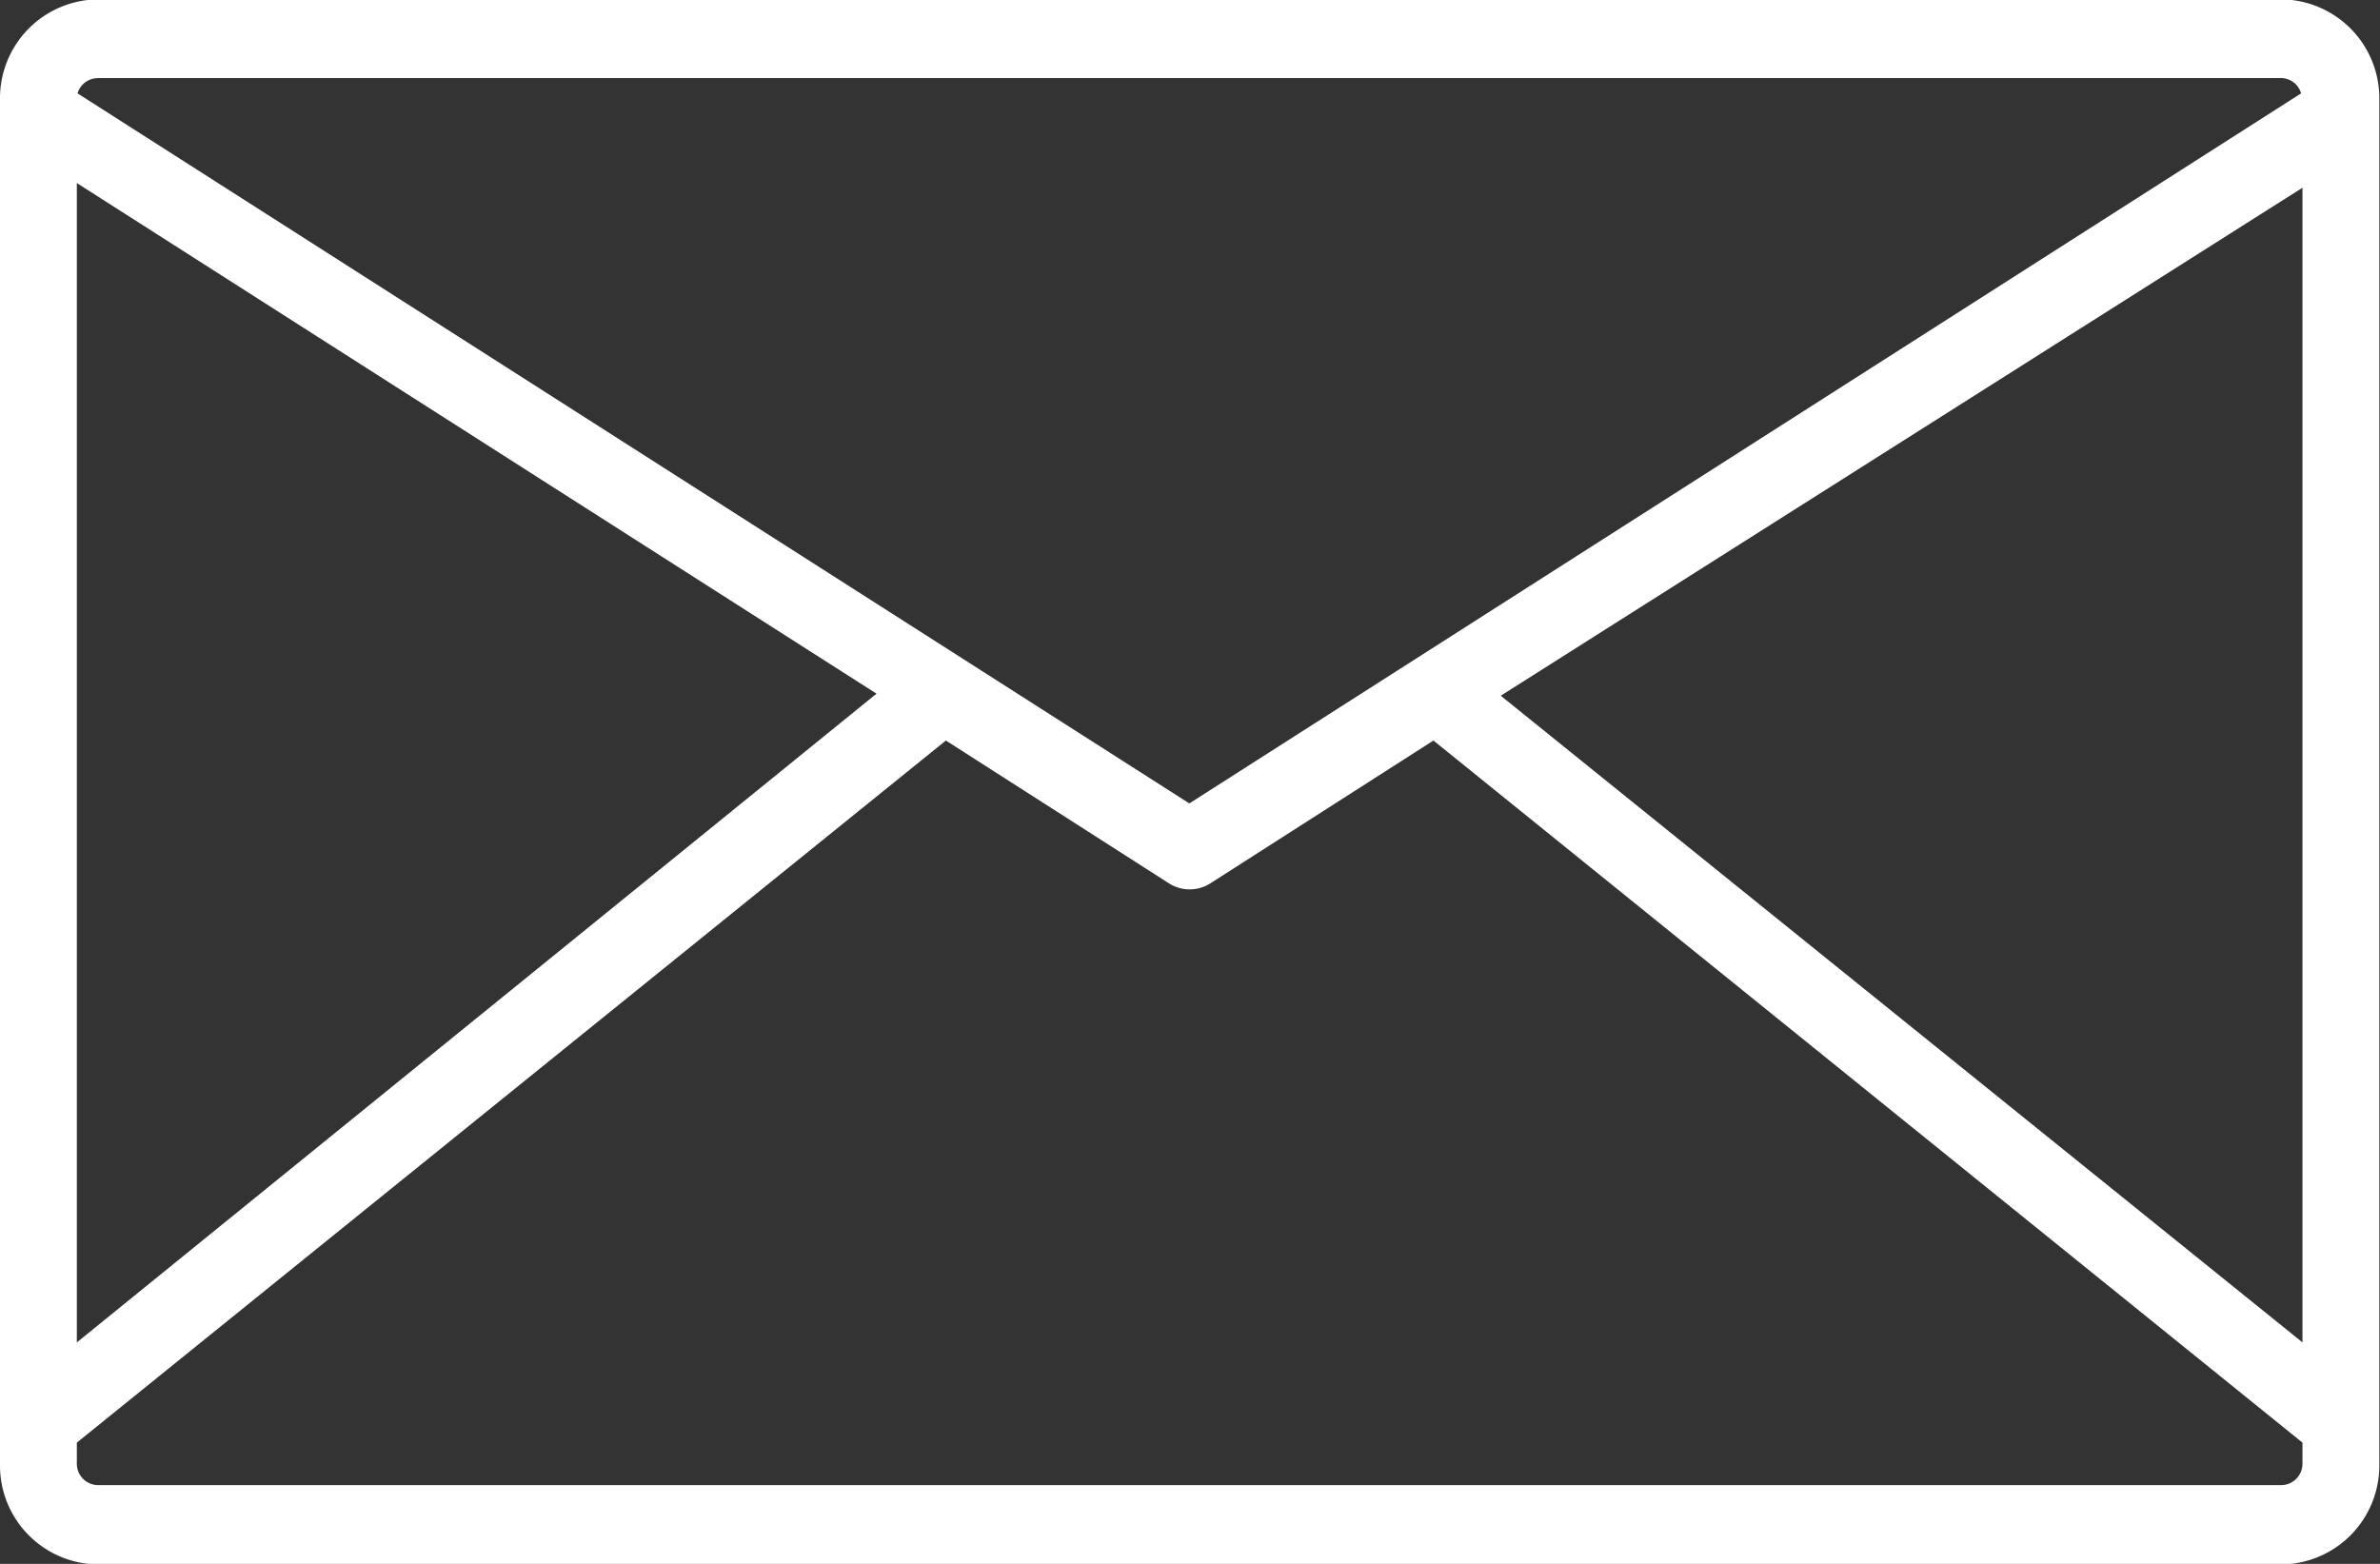 <svg xmlns="http://www.w3.org/2000/svg" width="35" height="23" viewBox="0 0 35 23">
  <rect x="0" y="0" width="35" height="23" fill="#333333" stroke="none"/>
<defs>
    <style>
      .cls-1 {
        fill: #fff;
        fill-rule: evenodd;
      }
    </style>
  </defs>
  <path id="Forma_1" data-name="Forma 1" class="cls-1" d="M1469.55,49.991h-32.11a1.454,1.454,0,0,0-1.44,1.474V71.535a1.454,1.454,0,0,0,1.44,1.473h32.11a1.454,1.454,0,0,0,1.44-1.473V51.465A1.454,1.454,0,0,0,1469.55,49.991Zm-32.11,1.157h32.11a0.311,0.311,0,0,1,.29.225l-16.35,10.443-16.35-10.443A0.313,0.313,0,0,1,1437.44,51.149Zm-0.31,1.544,11.76,7.51-11.76,9.541V52.693Zm32.73,18.833a0.315,0.315,0,0,1-.31.317h-32.11a0.315,0.315,0,0,1-.31-0.317V71.217l12.78-10.326,3.28,2.1a0.566,0.566,0,0,0,.61,0l3.28-2.1,12.78,10.326v0.309Zm0-1.782-11.79-9.511,11.79-7.471V69.744Z" transform="translate(-1436 -50)"/>
</svg>
